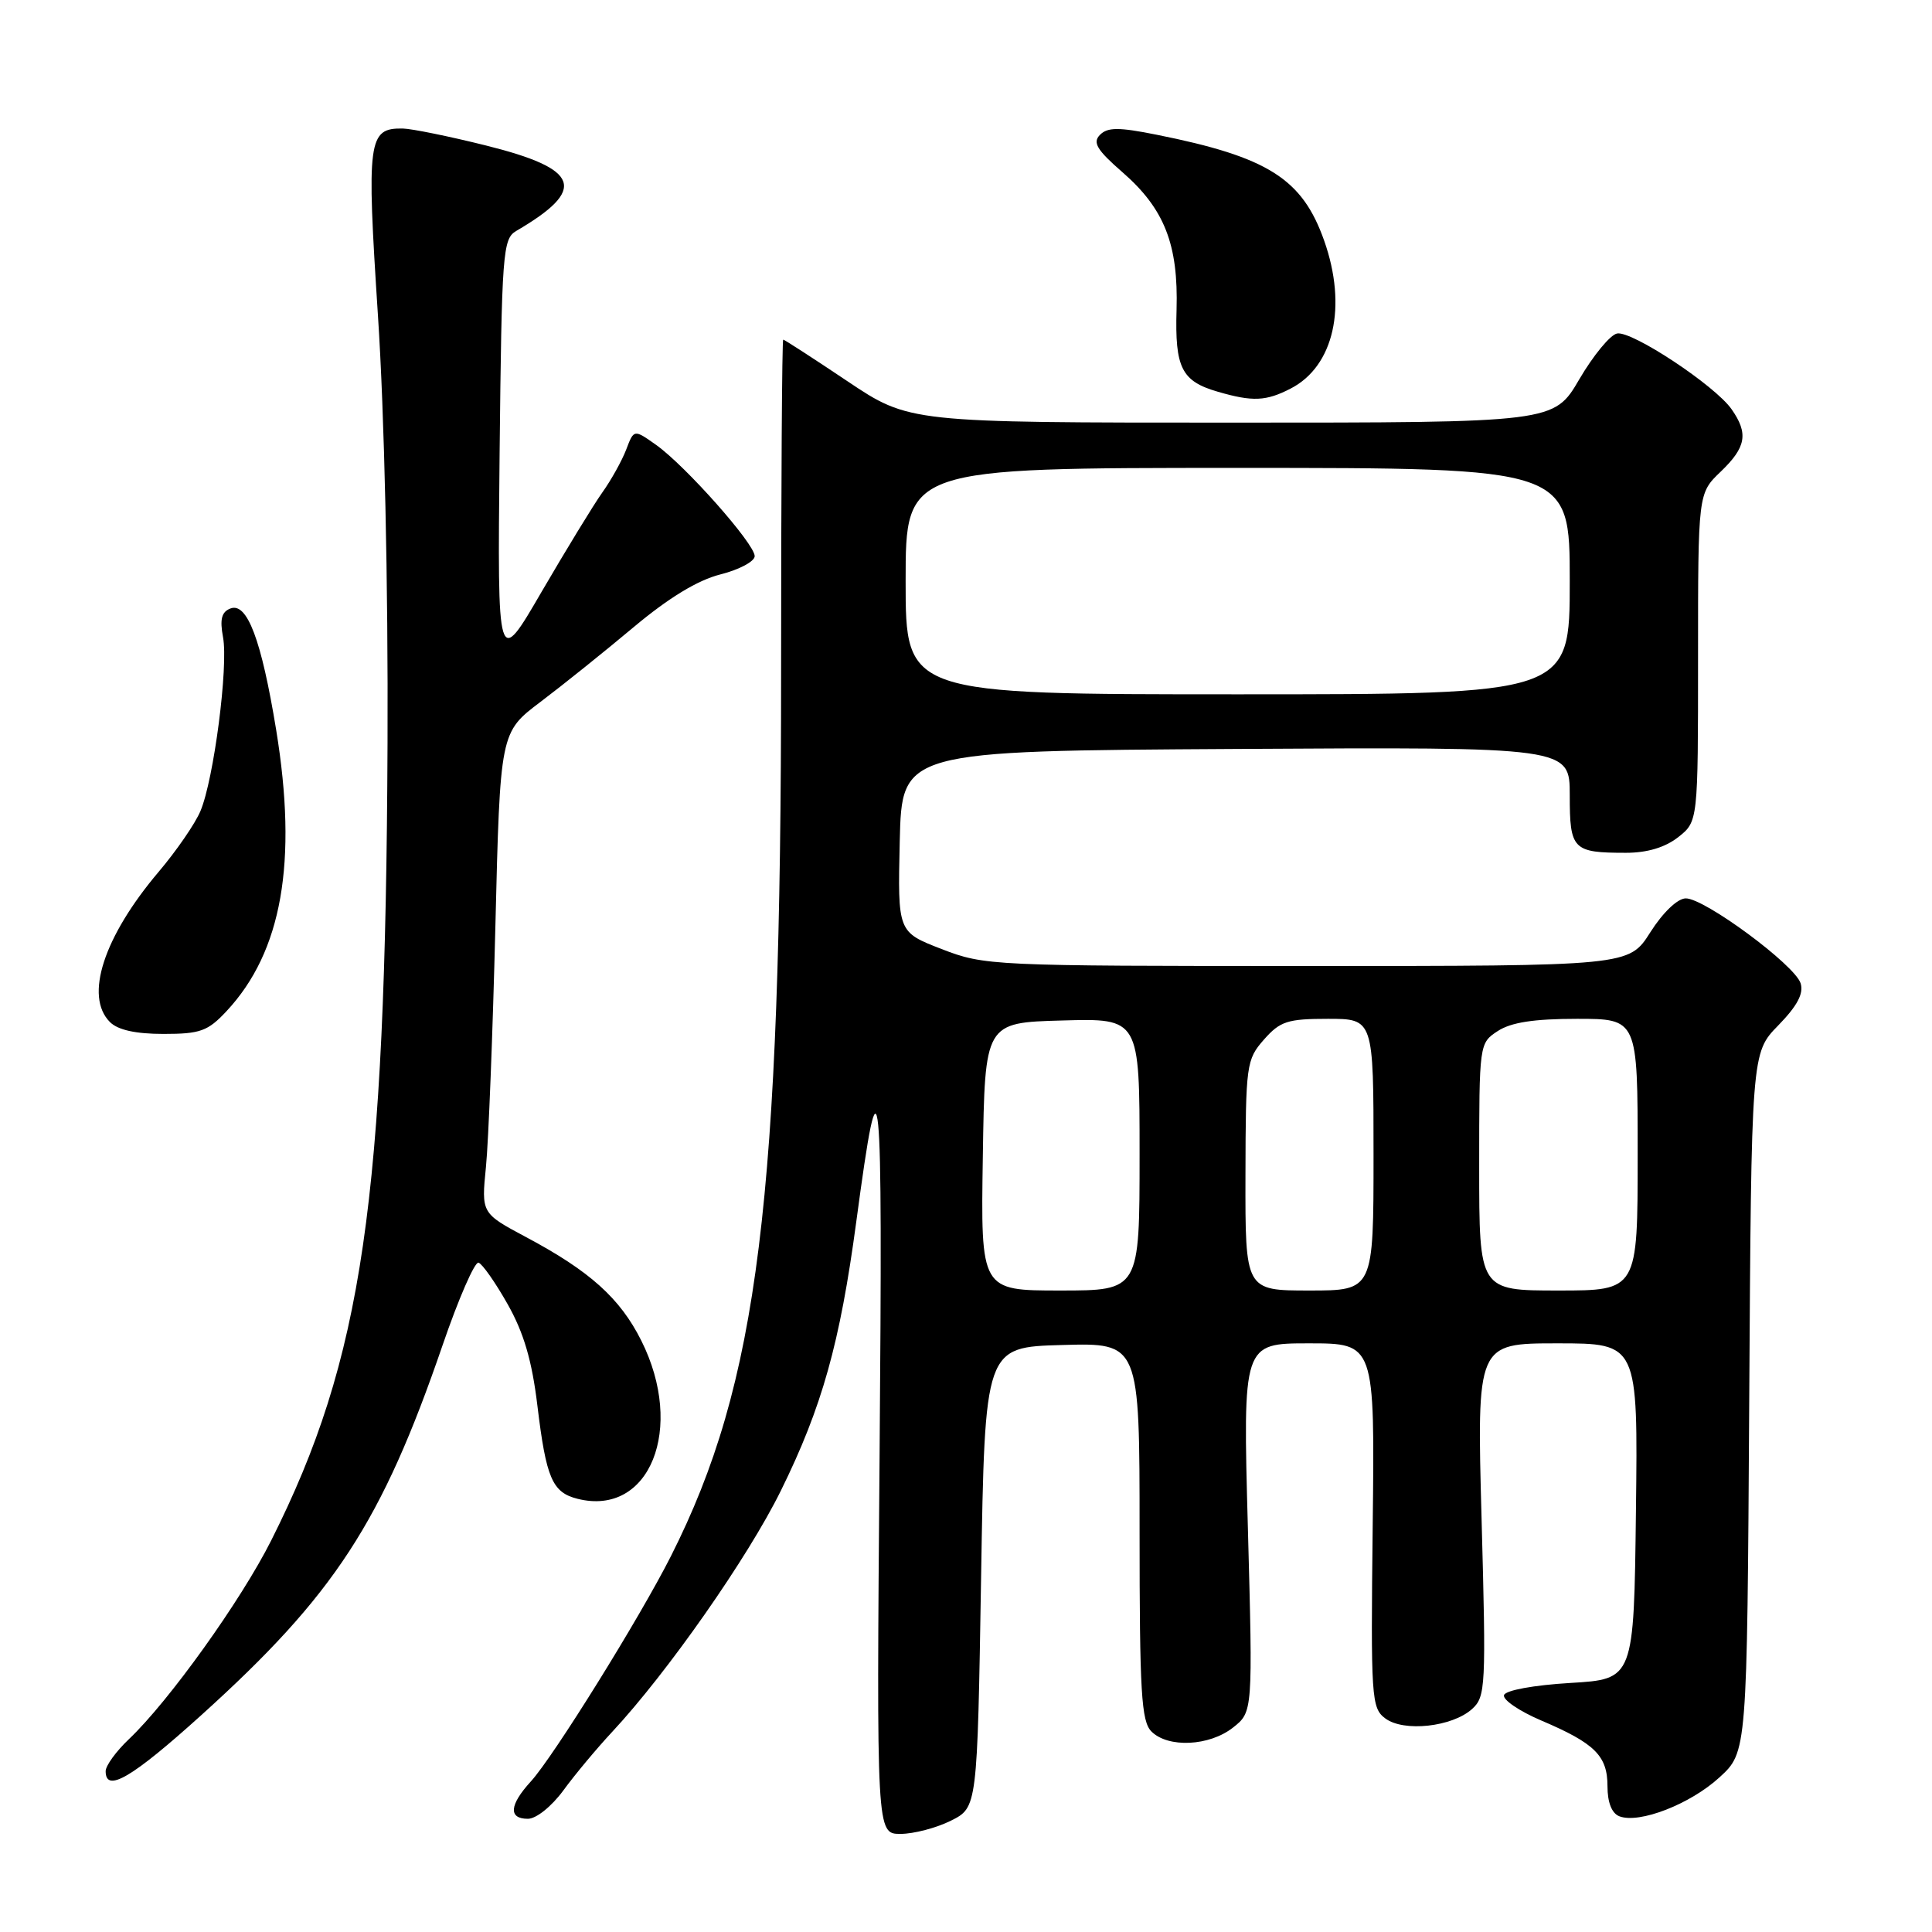 <?xml version="1.0" encoding="UTF-8" standalone="no"?>
<!DOCTYPE svg PUBLIC "-//W3C//DTD SVG 1.1//EN" "http://www.w3.org/Graphics/SVG/1.1/DTD/svg11.dtd" >
<svg xmlns="http://www.w3.org/2000/svg" xmlns:xlink="http://www.w3.org/1999/xlink" version="1.1" viewBox="0 0 256 256">
 <g >
 <path fill="currentColor"
d=" M 126.00 241.25 C 129.50 239.50 129.50 239.50 130.00 209.00 C 130.50 178.50 130.50 178.50 140.75 178.22 C 151.00 177.93 151.00 177.93 151.00 202.89 C 151.00 224.25 151.23 228.08 152.57 229.43 C 154.78 231.64 160.24 231.38 163.37 228.92 C 166.01 226.84 166.01 226.84 165.35 202.42 C 164.68 178.00 164.68 178.00 173.43 178.00 C 182.17 178.00 182.17 178.00 181.89 202.12 C 181.63 225.02 181.71 226.32 183.56 227.70 C 186.00 229.53 192.42 228.83 195.06 226.45 C 196.86 224.82 196.92 223.50 196.32 201.37 C 195.68 178.00 195.68 178.00 206.36 178.00 C 217.04 178.00 217.04 178.00 216.77 200.25 C 216.50 222.50 216.50 222.50 208.08 223.00 C 203.22 223.29 199.50 223.97 199.29 224.61 C 199.09 225.22 201.31 226.73 204.21 227.97 C 211.34 231.00 213.00 232.65 213.00 236.69 C 213.00 238.84 213.57 240.28 214.58 240.67 C 217.22 241.68 223.97 239.06 227.84 235.51 C 231.50 232.16 231.50 232.16 231.78 185.84 C 232.06 139.52 232.06 139.52 235.63 135.87 C 238.15 133.28 239.02 131.65 238.59 130.29 C 237.82 127.85 225.82 118.99 223.36 119.04 C 222.27 119.06 220.33 120.92 218.67 123.54 C 215.84 128.00 215.84 128.00 173.21 128.00 C 131.39 128.00 130.47 127.96 124.76 125.75 C 118.95 123.50 118.95 123.50 119.22 111.50 C 119.50 99.50 119.50 99.50 163.75 99.24 C 208.00 98.98 208.00 98.98 208.00 105.38 C 208.00 112.59 208.40 113.00 215.45 113.00 C 218.27 113.00 220.63 112.29 222.37 110.93 C 225.00 108.85 225.00 108.85 225.00 87.11 C 225.00 65.37 225.00 65.37 228.00 62.50 C 231.38 59.26 231.70 57.44 229.44 54.22 C 227.24 51.08 216.25 43.81 214.27 44.19 C 213.37 44.36 211.12 47.09 209.27 50.25 C 205.91 56.00 205.91 56.00 163.20 56.00 C 120.48 56.00 120.48 56.00 112.27 50.50 C 107.75 47.47 103.93 45.00 103.78 45.00 C 103.62 45.00 103.50 64.69 103.50 88.75 C 103.50 158.98 100.48 183.25 88.91 206.18 C 84.78 214.36 73.31 232.81 70.34 236.05 C 67.49 239.17 67.34 241.00 69.95 241.00 C 71.05 241.00 73.09 239.36 74.64 237.25 C 76.14 235.19 79.05 231.70 81.10 229.50 C 88.42 221.65 99.12 206.36 103.48 197.50 C 108.92 186.46 111.30 177.99 113.46 161.89 C 116.66 138.06 116.97 141.16 116.55 192.75 C 116.14 243.00 116.14 243.00 119.32 243.00 C 121.07 243.00 124.08 242.21 126.00 241.25 Z  M 26.68 227.26 C 44.31 211.34 50.59 201.71 58.64 178.26 C 60.76 172.07 62.91 167.15 63.41 167.31 C 63.91 167.47 65.65 169.95 67.27 172.82 C 69.41 176.61 70.49 180.30 71.21 186.27 C 72.37 195.88 73.18 197.76 76.53 198.60 C 86.09 201.00 90.81 189.27 84.97 177.63 C 82.16 172.02 78.15 168.42 69.72 163.93 C 63.78 160.76 63.78 160.76 64.39 154.63 C 64.73 151.26 65.29 136.92 65.64 122.77 C 66.27 97.04 66.27 97.04 71.61 93.01 C 74.55 90.79 80.10 86.34 83.95 83.11 C 88.62 79.20 92.45 76.87 95.47 76.11 C 97.96 75.48 100.00 74.39 100.00 73.69 C 100.00 72.06 90.86 61.75 86.95 58.96 C 84.00 56.87 84.00 56.87 82.98 59.56 C 82.41 61.05 80.98 63.62 79.80 65.27 C 78.62 66.93 75.02 72.84 71.78 78.39 C 65.91 88.50 65.91 88.50 66.20 60.11 C 66.48 33.47 66.62 31.65 68.39 30.61 C 77.85 25.08 76.90 22.40 64.40 19.28 C 59.51 18.06 54.54 17.05 53.37 17.03 C 48.76 16.96 48.56 18.49 50.08 41.81 C 50.94 54.86 51.44 77.44 51.35 98.50 C 51.10 159.13 48.05 180.03 35.94 204.11 C 31.95 212.06 22.39 225.41 17.09 230.44 C 15.39 232.05 14.00 233.96 14.00 234.69 C 14.00 237.61 17.48 235.57 26.68 227.26 Z  M 30.02 133.98 C 37.37 126.11 39.46 114.23 36.59 96.69 C 34.63 84.74 32.75 79.77 30.53 80.63 C 29.36 81.08 29.11 82.05 29.55 84.42 C 30.28 88.29 28.33 103.28 26.56 107.47 C 25.86 109.14 23.37 112.75 21.04 115.50 C 13.73 124.13 11.16 132.02 14.57 135.43 C 15.62 136.48 17.98 137.00 21.67 137.00 C 26.53 137.00 27.54 136.64 30.02 133.98 Z  M 171.03 51.48 C 176.75 48.53 178.54 40.61 175.46 31.89 C 172.56 23.67 168.01 20.80 153.25 17.85 C 148.22 16.84 146.76 16.85 145.75 17.87 C 144.75 18.88 145.33 19.86 148.73 22.82 C 154.29 27.66 156.15 32.39 155.90 41.05 C 155.67 48.75 156.56 50.52 161.38 51.91 C 165.98 53.25 167.77 53.17 171.03 51.48 Z  M 130.23 153.25 C 130.50 135.50 130.50 135.50 140.75 135.22 C 151.00 134.93 151.00 134.93 151.00 152.97 C 151.00 171.00 151.00 171.00 140.48 171.00 C 129.95 171.00 129.95 171.00 130.23 153.25 Z  M 165.03 155.75 C 165.06 141.06 165.15 140.40 167.48 137.75 C 169.62 135.32 170.61 135.00 175.95 135.00 C 182.00 135.00 182.00 135.00 182.00 153.00 C 182.00 171.00 182.00 171.00 173.50 171.00 C 165.00 171.00 165.00 171.00 165.03 155.75 Z  M 196.00 154.62 C 196.00 138.30 196.01 138.22 198.46 136.62 C 200.22 135.47 203.25 135.00 208.96 135.00 C 217.00 135.00 217.00 135.00 217.00 153.00 C 217.00 171.00 217.00 171.00 206.50 171.00 C 196.00 171.00 196.00 171.00 196.00 154.62 Z  M 120.00 77.00 C 120.00 62.00 120.00 62.00 164.00 62.00 C 208.00 62.00 208.00 62.00 208.00 77.00 C 208.00 92.00 208.00 92.00 164.00 92.00 C 120.00 92.00 120.00 92.00 120.00 77.00 Z "/>
</g>
</svg>